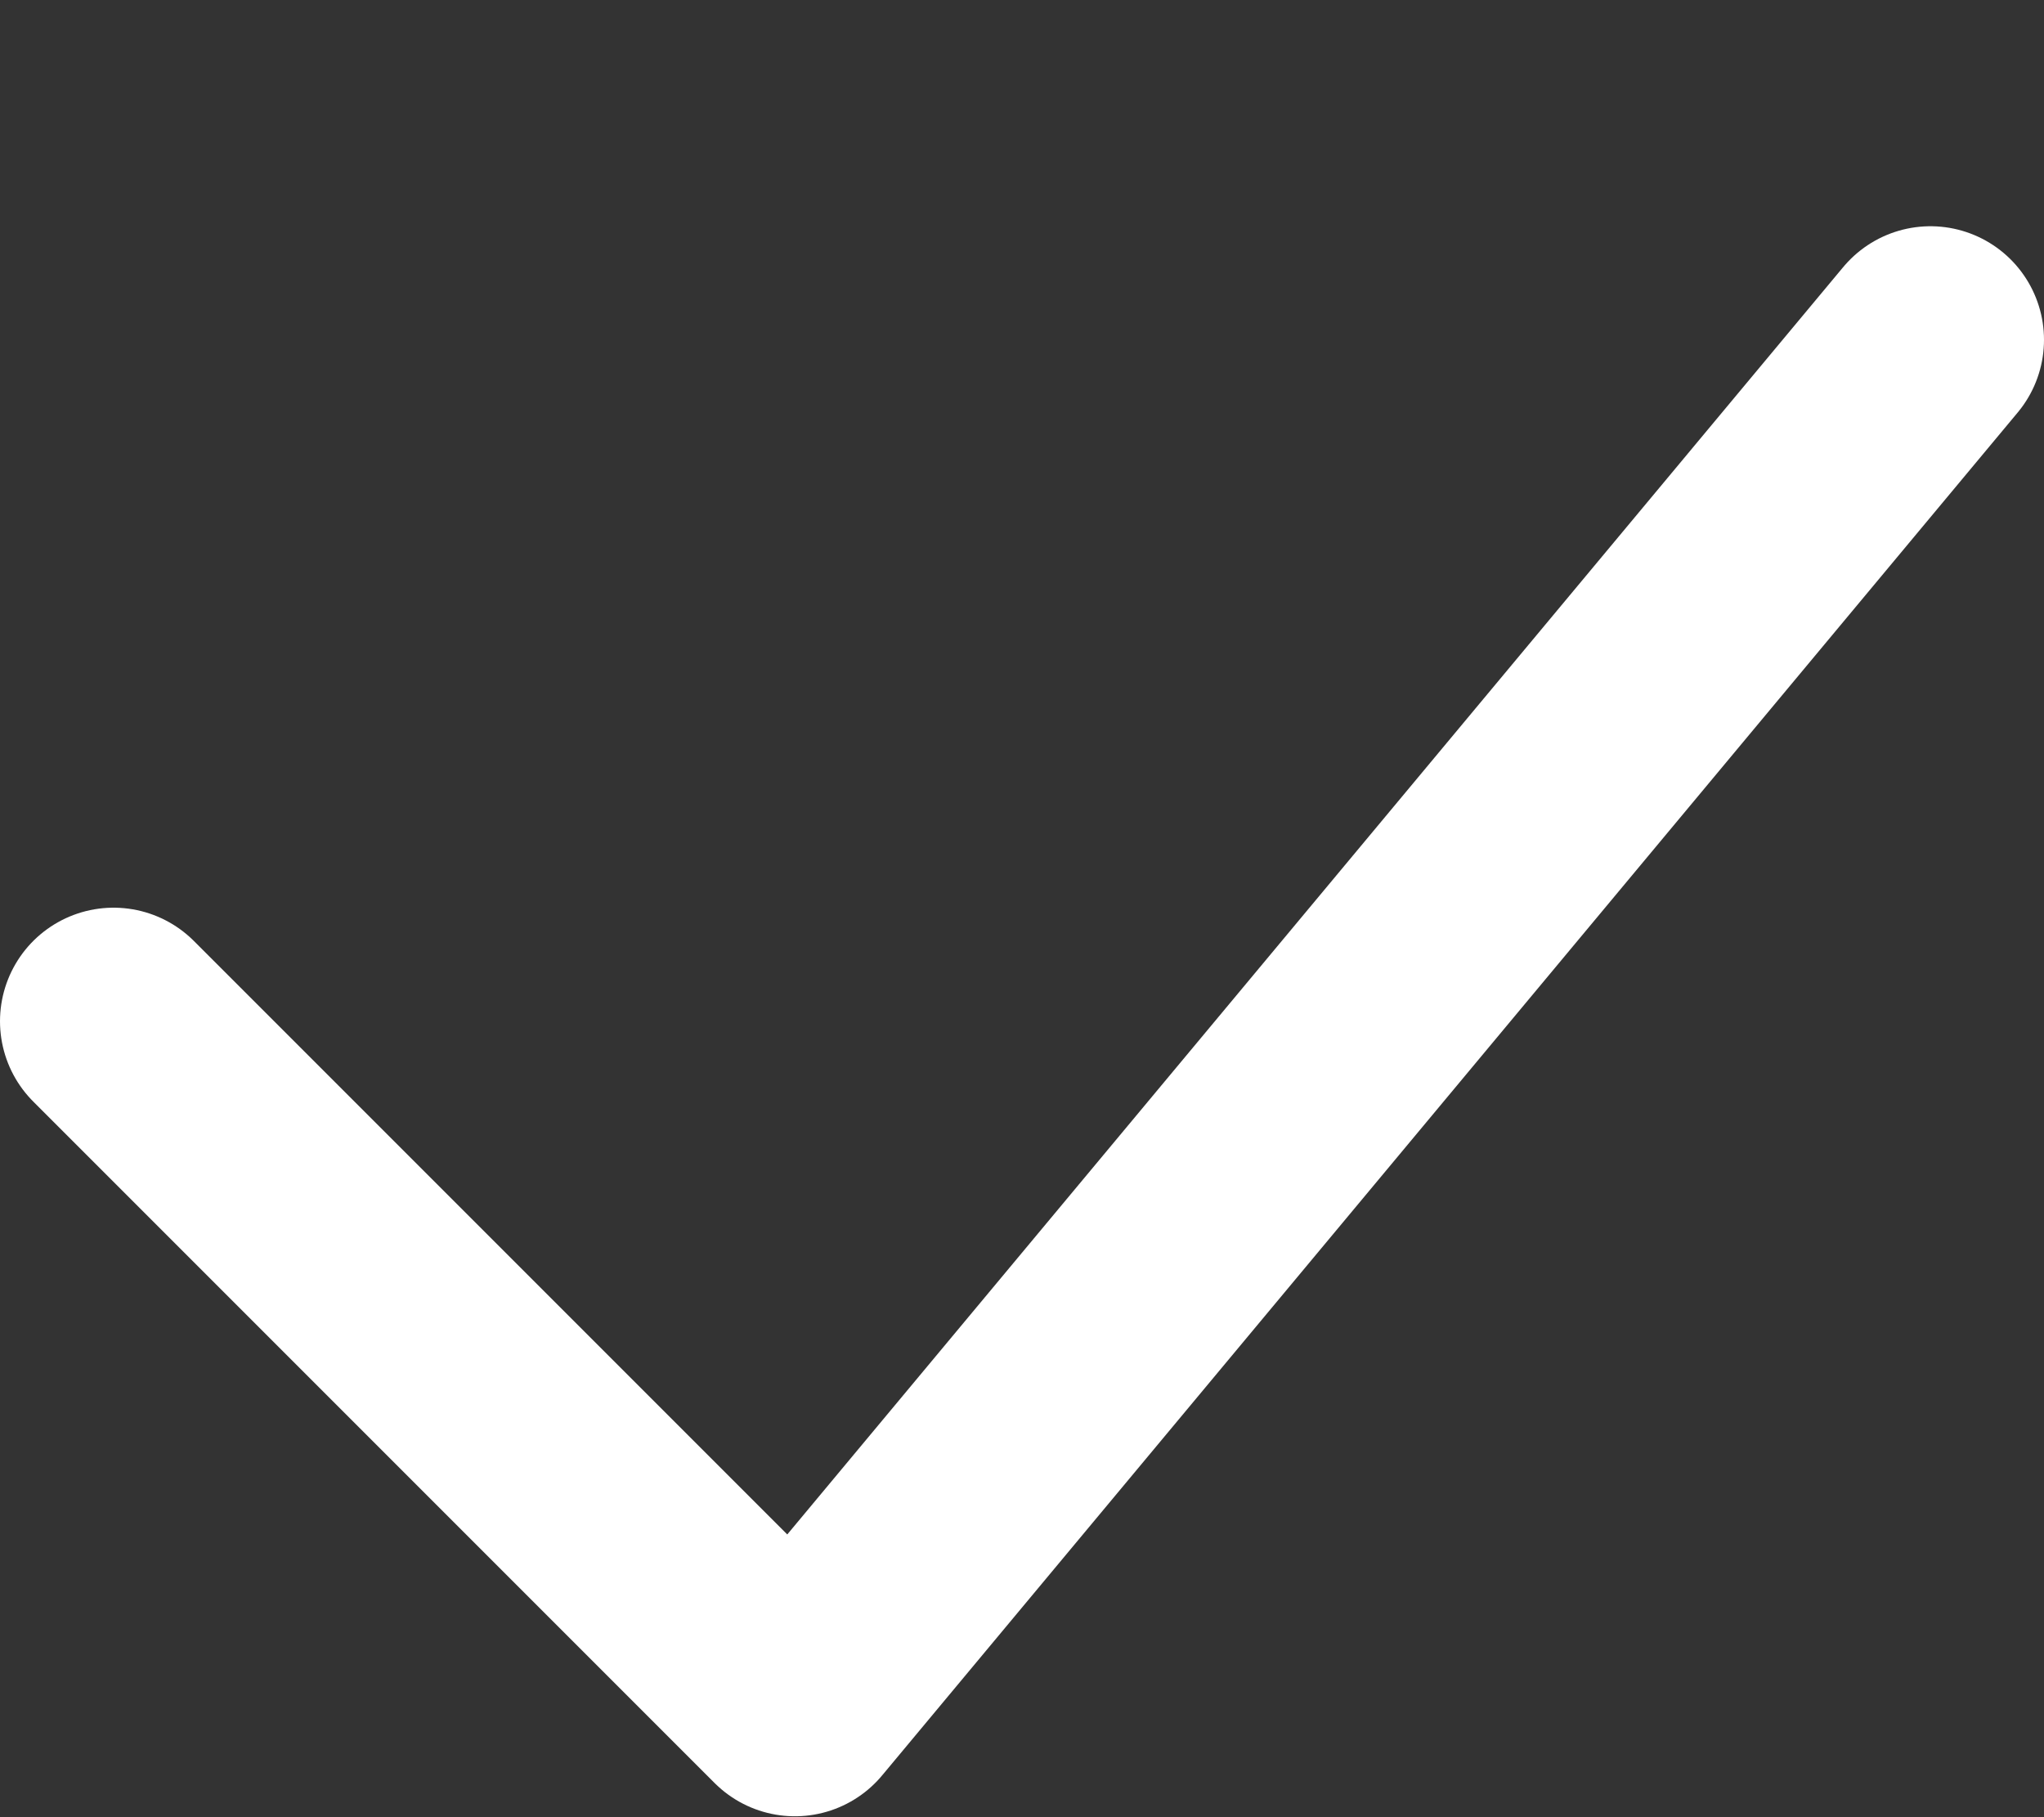 <svg width="9" height="8" viewBox="0 0 9 8" fill="none" xmlns="http://www.w3.org/2000/svg">
<rect x="0" y="0" width="9" height="8" fill="#333333" stroke="none"/>
<path d="M0.5 4.496L3.5 7.496L8.5 1.496" stroke="white" stroke-linecap="round" stroke-linejoin="round"/>
</svg>
